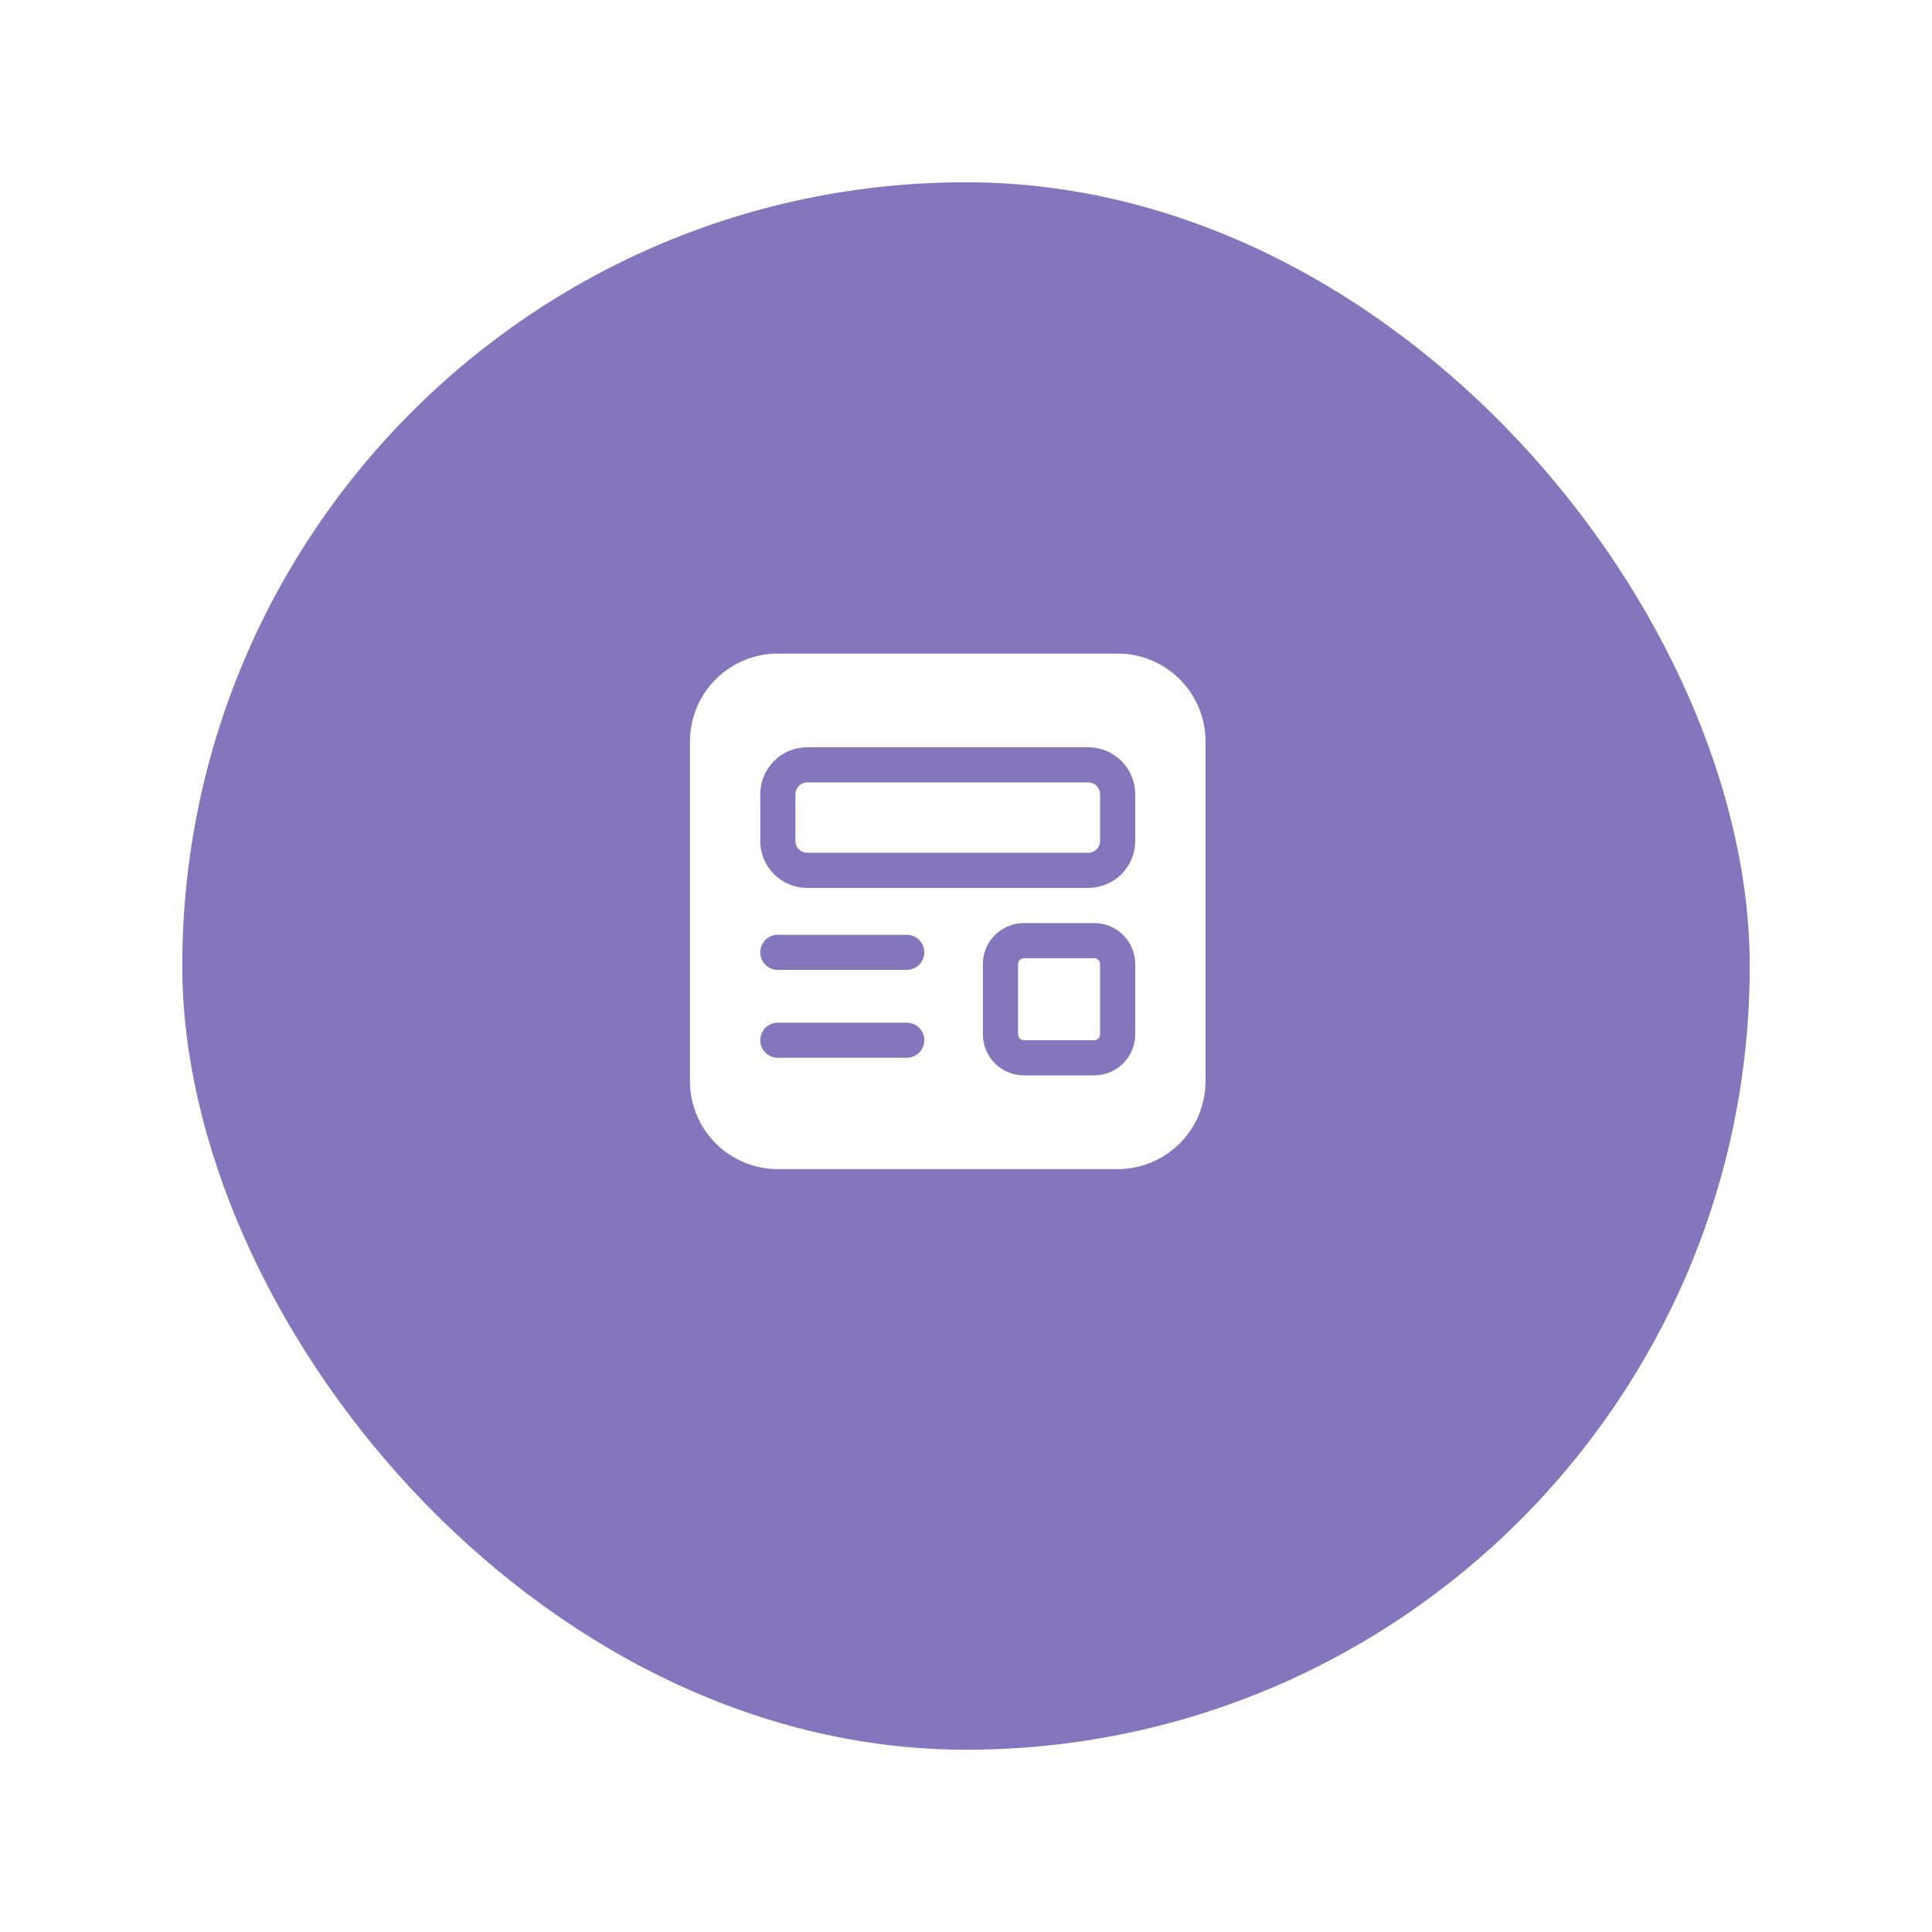 <svg width="53" height="53" viewBox="0 0 53 53" fill="none" xmlns="http://www.w3.org/2000/svg">
<g filter="url(#filter0_d_1072_17394)">
<rect x="5" y="3" width="43" height="43" rx="21.5" fill="#8376BC"/>
</g>
<path d="M21.338 17.929C20.699 17.929 20.086 18.183 19.634 18.635C19.182 19.087 18.928 19.7 18.928 20.339V29.661C18.928 30.3 19.182 30.913 19.634 31.366C20.086 31.818 20.699 32.072 21.338 32.072H30.66C31.299 32.072 31.912 31.818 32.364 31.366C32.817 30.913 33.071 30.3 33.071 29.661V20.339C33.071 19.7 32.817 19.087 32.364 18.635C31.912 18.183 31.299 17.929 30.66 17.929H21.338ZM20.856 21.786C20.856 21.445 20.992 21.118 21.233 20.877C21.474 20.636 21.801 20.5 22.142 20.5H29.856C30.197 20.5 30.524 20.636 30.765 20.877C31.007 21.118 31.142 21.445 31.142 21.786V23.072C31.142 23.413 31.007 23.74 30.765 23.981C30.524 24.222 30.197 24.357 29.856 24.357H22.142C21.801 24.357 21.474 24.222 21.233 23.981C20.992 23.74 20.856 23.413 20.856 23.072V21.786ZM22.142 21.464C22.057 21.464 21.975 21.498 21.915 21.559C21.855 21.619 21.821 21.701 21.821 21.786V23.072C21.821 23.157 21.855 23.239 21.915 23.299C21.975 23.359 22.057 23.393 22.142 23.393H29.856C29.942 23.393 30.023 23.359 30.084 23.299C30.144 23.239 30.178 23.157 30.178 23.072V21.786C30.178 21.701 30.144 21.619 30.084 21.559C30.023 21.498 29.942 21.464 29.856 21.464H22.142ZM21.338 25.643H24.874C25.002 25.643 25.125 25.694 25.215 25.784C25.305 25.875 25.356 25.997 25.356 26.125C25.356 26.253 25.305 26.376 25.215 26.466C25.125 26.556 25.002 26.607 24.874 26.607H21.338C21.211 26.607 21.088 26.556 20.997 26.466C20.907 26.376 20.856 26.253 20.856 26.125C20.856 25.997 20.907 25.875 20.997 25.784C21.088 25.694 21.211 25.643 21.338 25.643ZM20.856 28.536C20.856 28.408 20.907 28.285 20.997 28.195C21.088 28.105 21.211 28.054 21.338 28.054H24.874C25.002 28.054 25.125 28.105 25.215 28.195C25.305 28.285 25.356 28.408 25.356 28.536C25.356 28.664 25.305 28.786 25.215 28.877C25.125 28.967 25.002 29.018 24.874 29.018H21.338C21.211 29.018 21.088 28.967 20.997 28.877C20.907 28.786 20.856 28.664 20.856 28.536ZM28.088 25.322H30.017C30.638 25.322 31.142 25.826 31.142 26.447V28.375C31.142 28.674 31.023 28.96 30.812 29.171C30.602 29.382 30.315 29.5 30.017 29.5H28.088C27.79 29.5 27.504 29.382 27.293 29.171C27.082 28.96 26.963 28.674 26.963 28.375V26.447C26.963 25.826 27.467 25.322 28.088 25.322ZM27.928 26.447C27.928 26.404 27.945 26.363 27.975 26.333C28.005 26.303 28.046 26.286 28.088 26.286H30.017C30.06 26.286 30.101 26.303 30.131 26.333C30.161 26.363 30.178 26.404 30.178 26.447V28.375C30.178 28.418 30.161 28.459 30.131 28.489C30.101 28.519 30.06 28.536 30.017 28.536H28.088C28.046 28.536 28.005 28.519 27.975 28.489C27.945 28.459 27.928 28.418 27.928 28.375V26.447Z" fill="white"/>
<defs>
<filter id="filter0_d_1072_17394" x="0" y="0" width="53" height="53" filterUnits="userSpaceOnUse" color-interpolation-filters="sRGB">
<feFlood flood-opacity="0" result="BackgroundImageFix"/>
<feColorMatrix in="SourceAlpha" type="matrix" values="0 0 0 0 0 0 0 0 0 0 0 0 0 0 0 0 0 0 127 0" result="hardAlpha"/>
<feOffset dy="2"/>
<feGaussianBlur stdDeviation="2.5"/>
<feComposite in2="hardAlpha" operator="out"/>
<feColorMatrix type="matrix" values="0 0 0 0 0.878 0 0 0 0 0.878 0 0 0 0 0.878 0 0 0 0.3 0"/>
<feBlend mode="normal" in2="BackgroundImageFix" result="effect1_dropShadow_1072_17394"/>
<feBlend mode="normal" in="SourceGraphic" in2="effect1_dropShadow_1072_17394" result="shape"/>
</filter>
</defs>
</svg>
